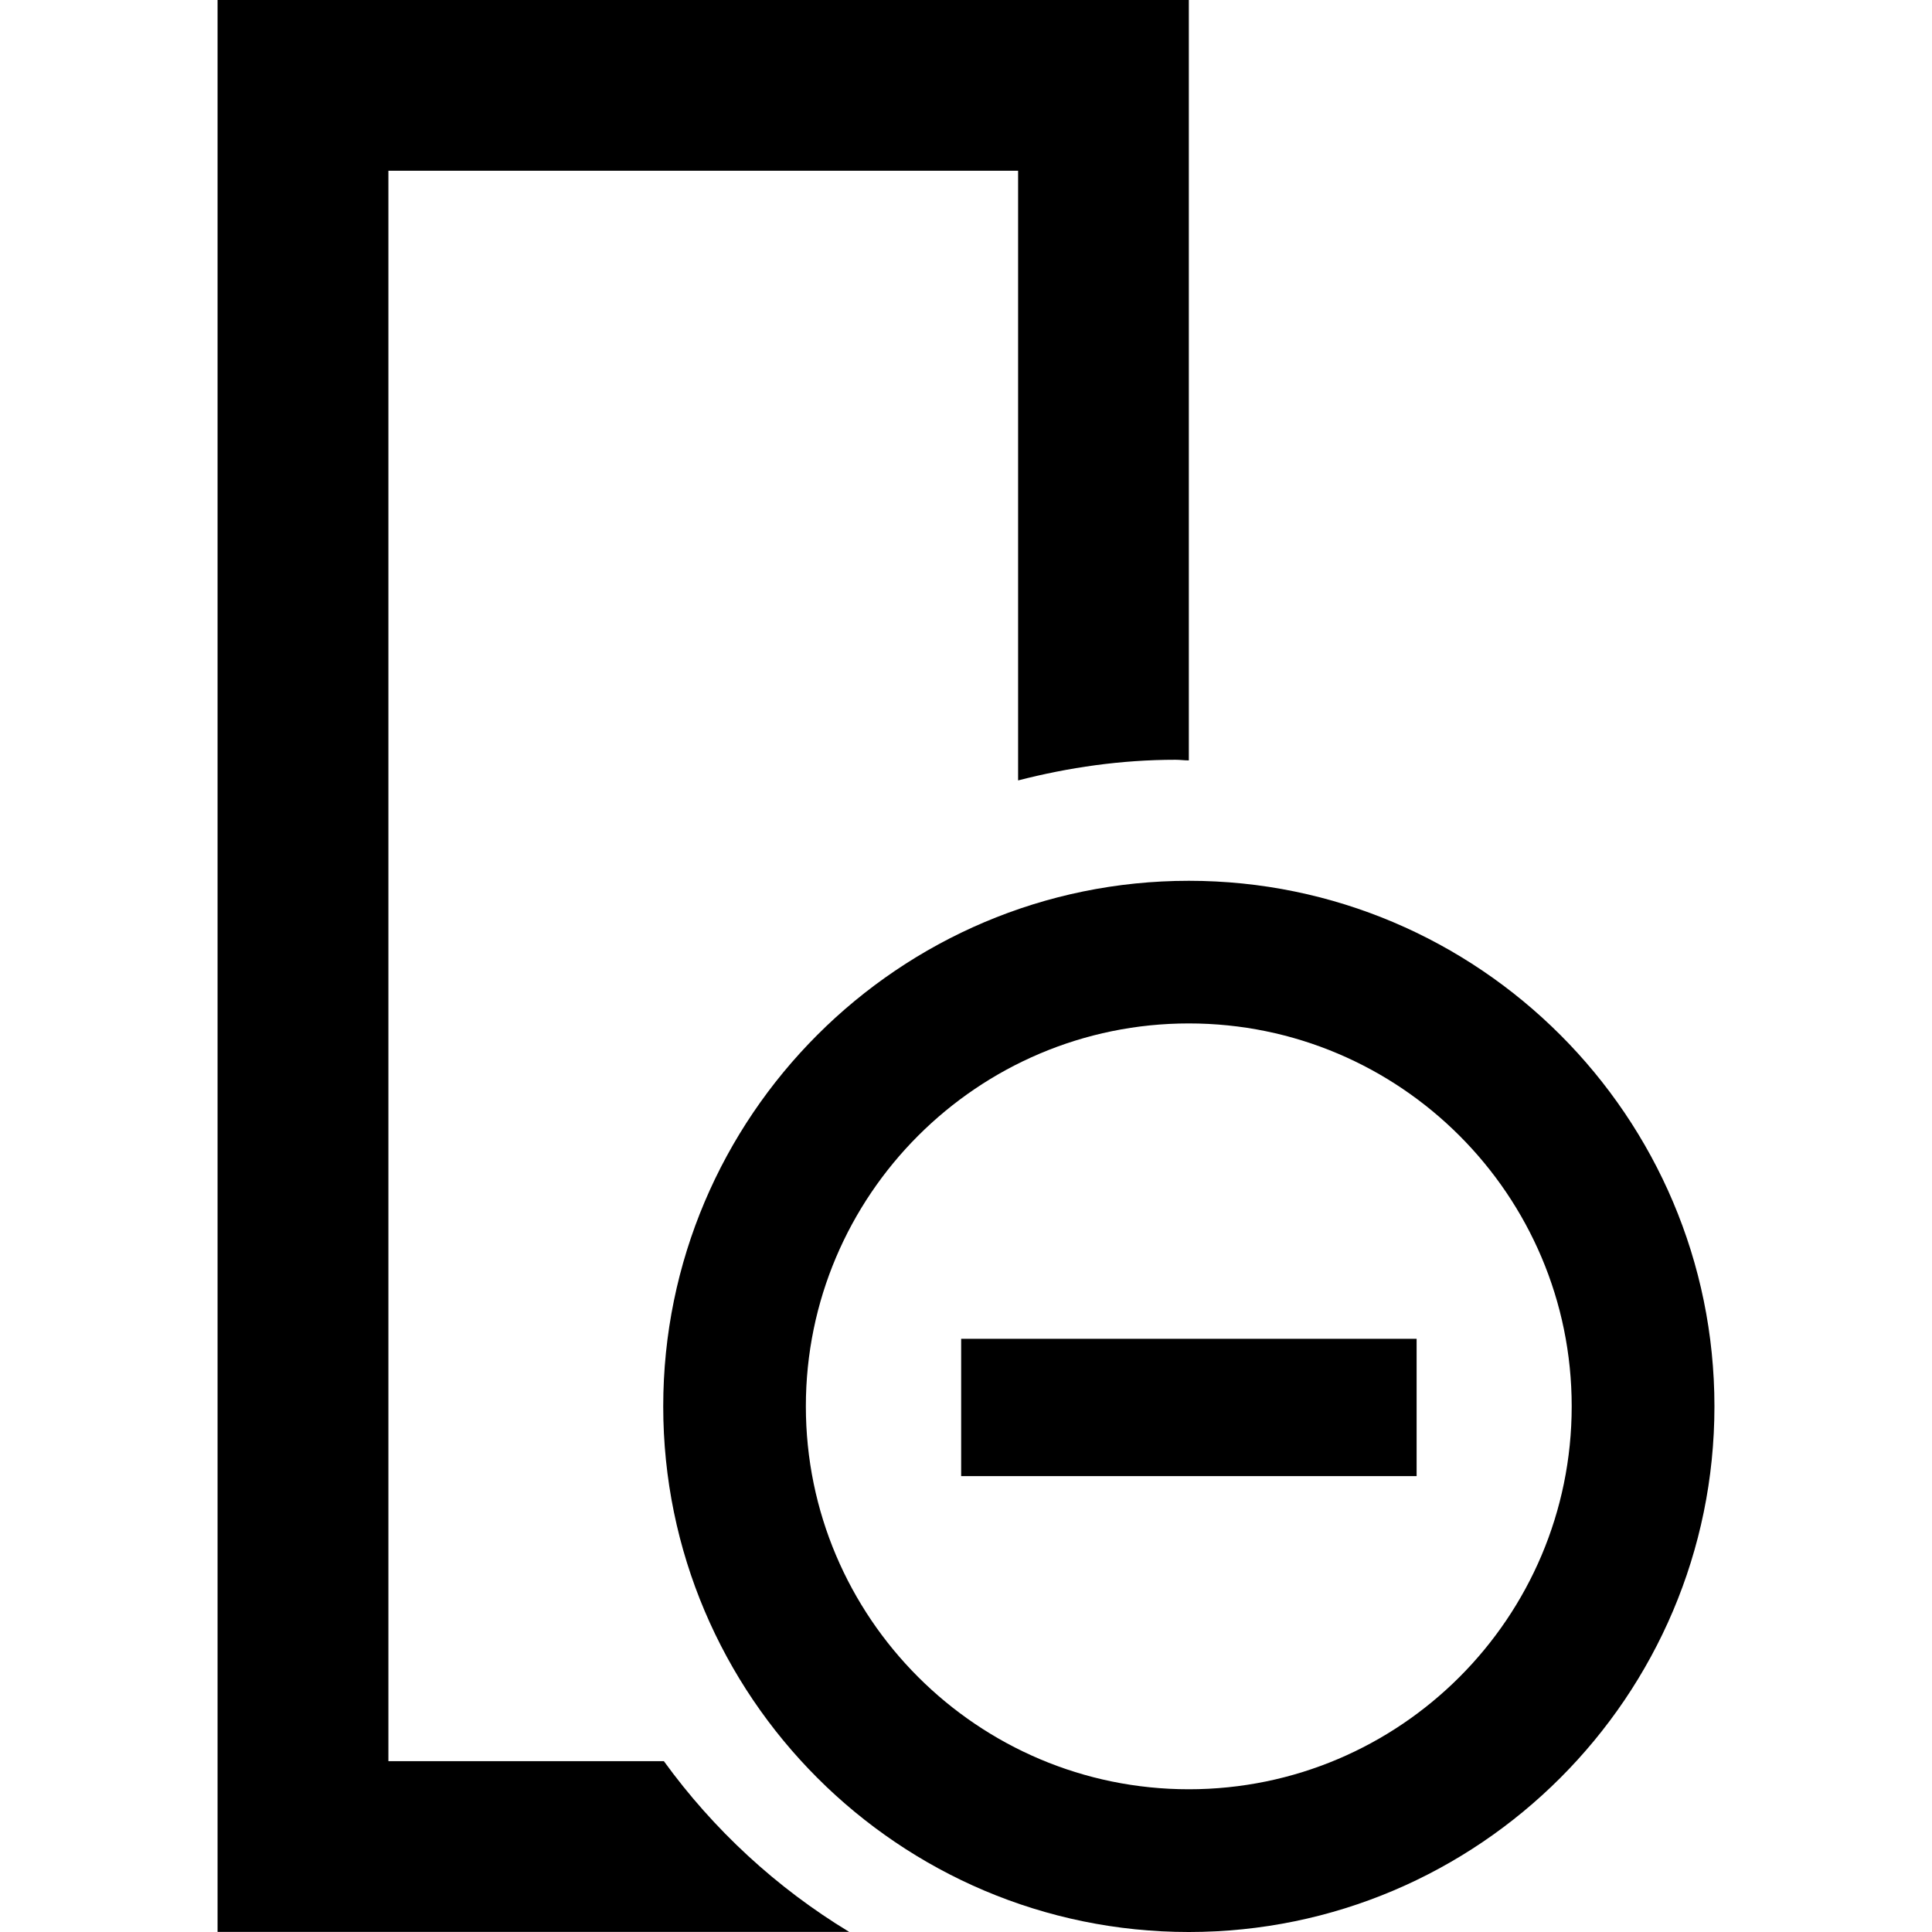 <svg viewBox="0 0 18.151 18.151" wxmlns="http://www.w3.org/2000/svg">
    <g>
        <path stroke-width="0" d="M6.237,16.546H3.649V1.604h5.916v5.728c0.474-0.122,0.968-0.194,1.479-0.194
			c0.042,0,0.083,0.006,0.125,0.006V0H2.044v18.15h5.934C7.295,17.736,6.704,17.19,6.237,16.546z" />
        <path stroke-width="0" d="M11.169,8.275c-2.723,0-4.938,2.215-4.938,4.938s2.215,4.938,4.938,4.938s4.938-2.215,4.938-4.938
			S13.892,8.275,11.169,8.275z M11.169,16.81c-1.983,0-3.598-1.612-3.598-3.598c0-1.983,1.614-3.597,3.598-3.597
			s3.597,1.613,3.597,3.597C14.766,15.198,13.153,16.81,11.169,16.81z" />
        <polygon stroke-width="0" points="11.792,12.578 9.03,12.578 9.03,13.868 10.502,13.868
			10.502,13.868 13.309,13.868 13.309,12.578 11.792,12.578 		" />
    </g>
</svg>